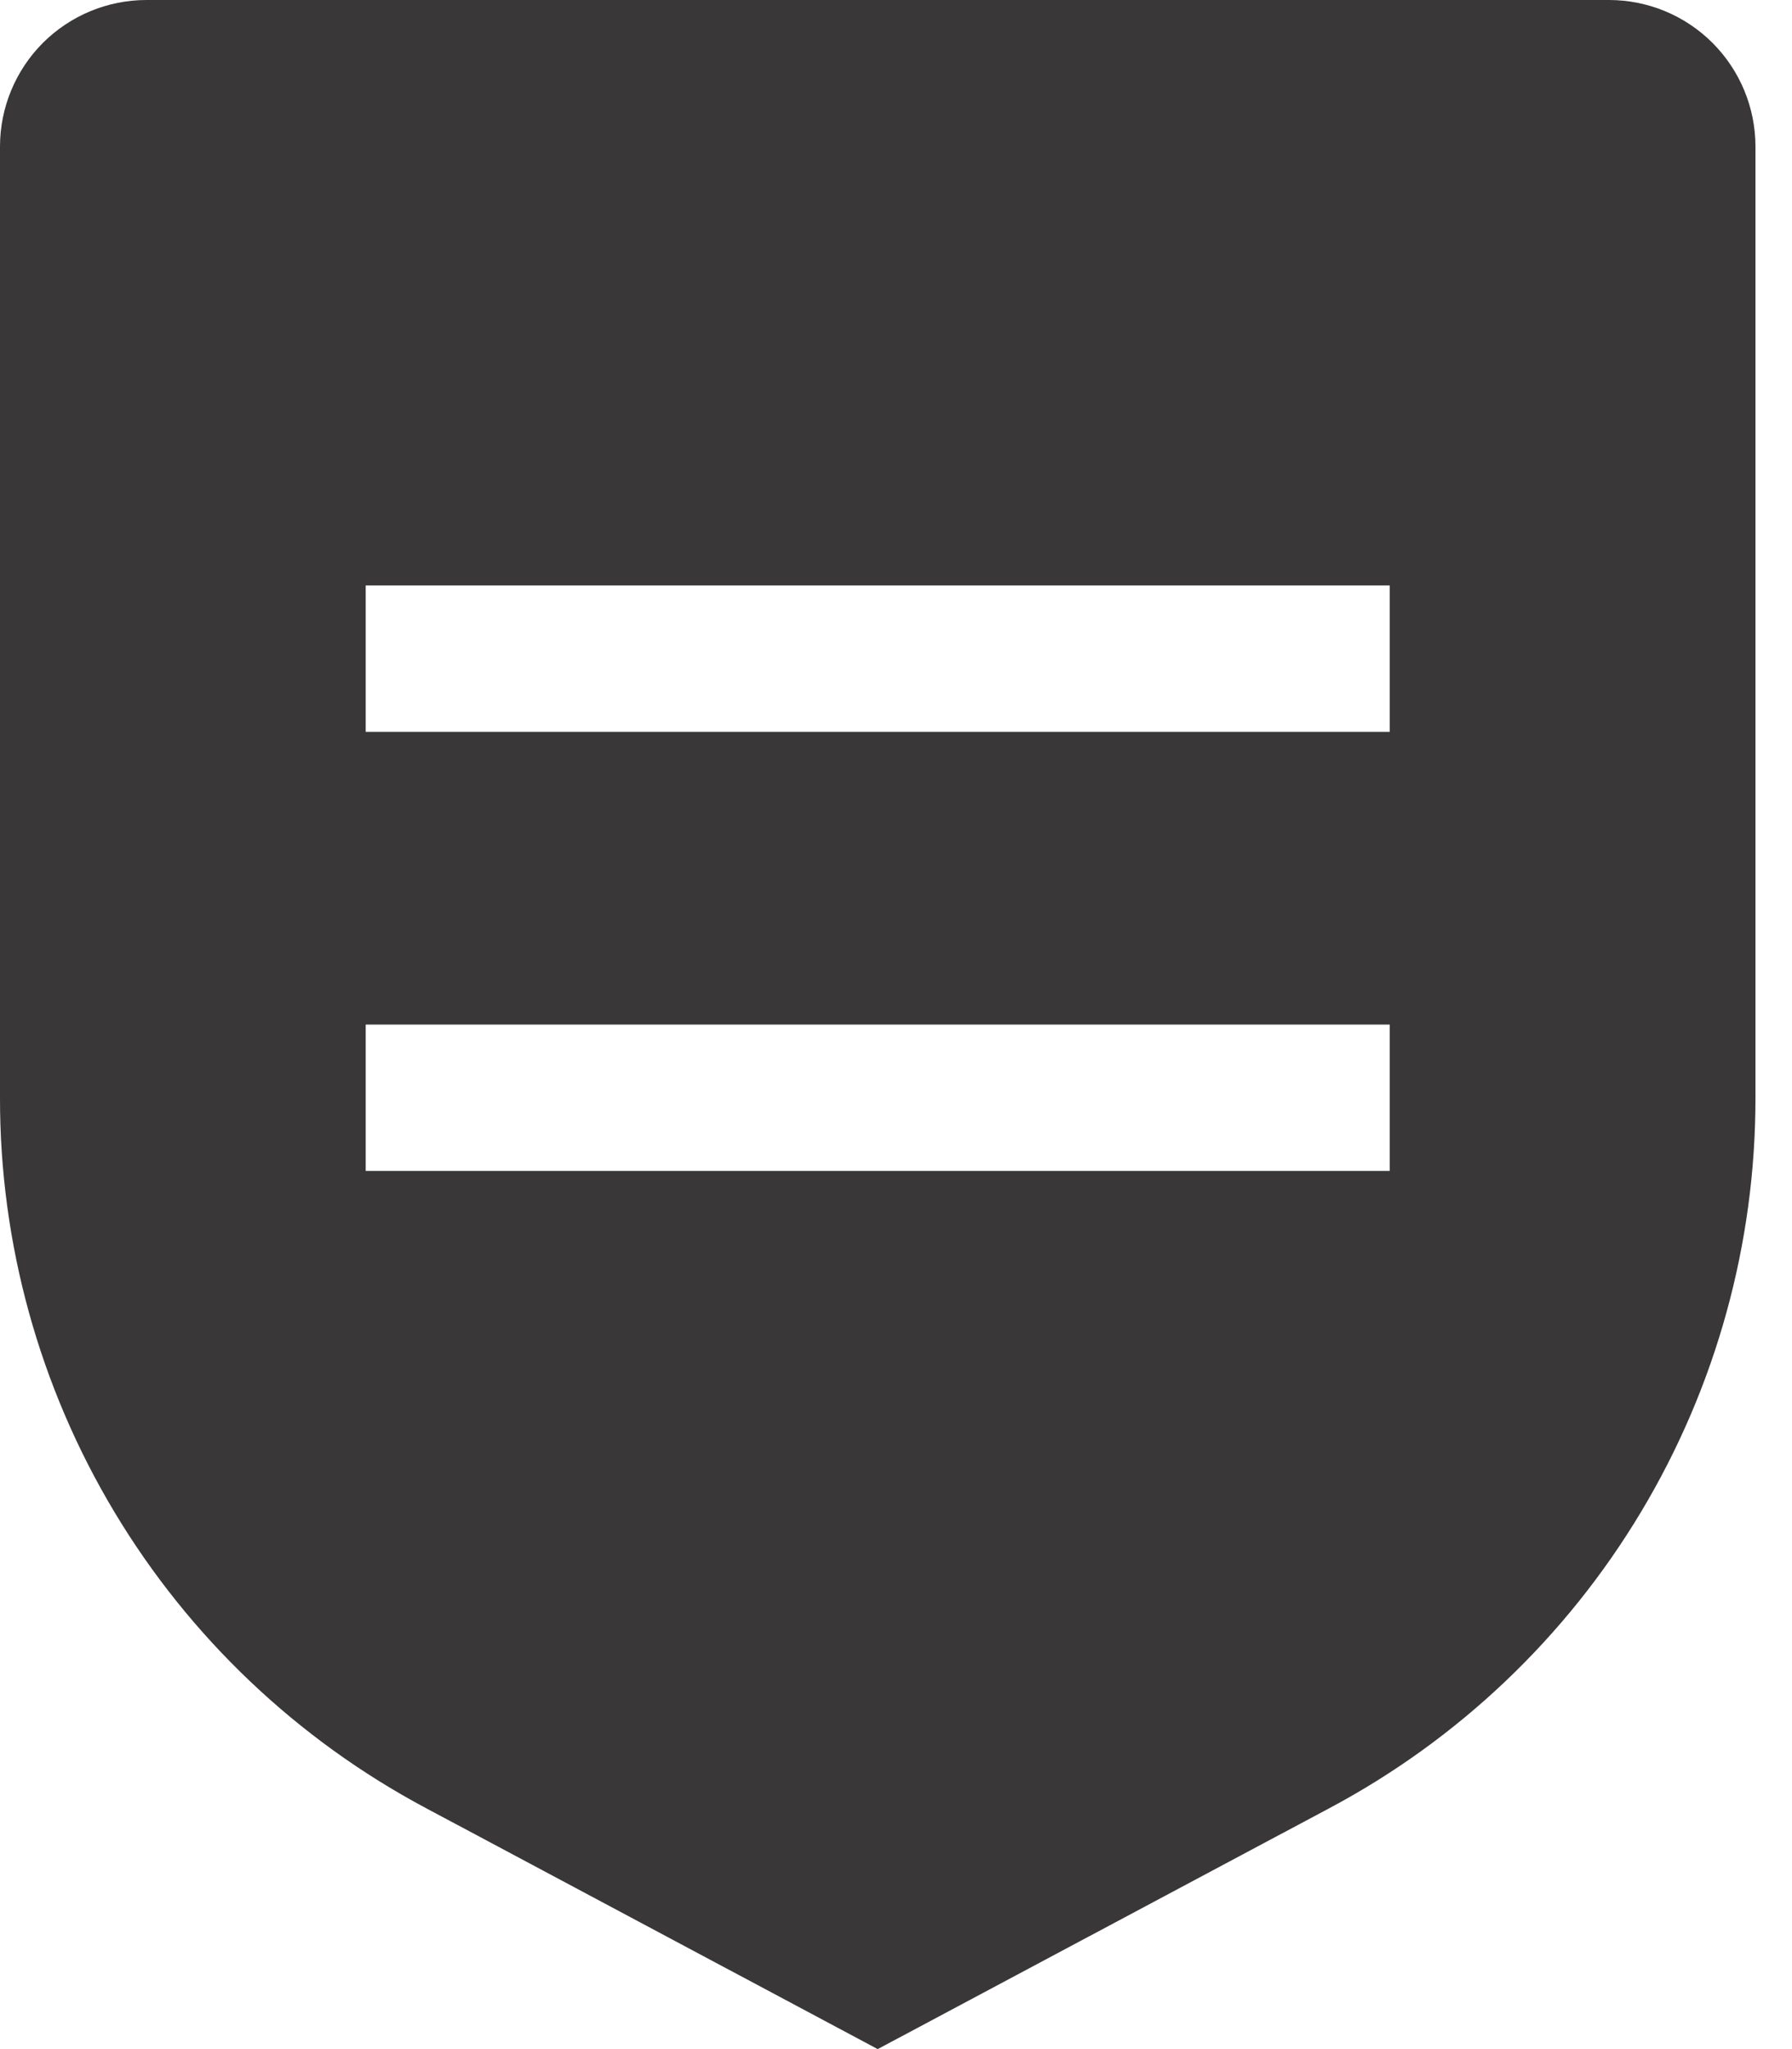 <svg width="28" height="32" viewBox="0 0 28 32" fill="none" xmlns="http://www.w3.org/2000/svg">
<path d="M25.143 0H2.286C1.68 0.001 1.099 0.242 0.67 0.67C0.242 1.099 0.001 1.68 7.8375e-06 2.286V17.143C-0.003 19.422 0.616 21.659 1.788 23.613C2.961 25.568 4.644 27.166 6.656 28.237L13.714 32L20.773 28.237C22.785 27.166 24.468 25.568 25.64 23.613C26.813 21.659 27.431 19.422 27.429 17.143V2.286C27.428 1.68 27.187 1.099 26.758 0.67C26.33 0.242 25.749 0.001 25.143 0ZM21.714 18.286H5.714V16H21.714V18.286ZM21.714 11.429H5.714V9.143H21.714V11.429Z" fill="#393737"/>
</svg>
